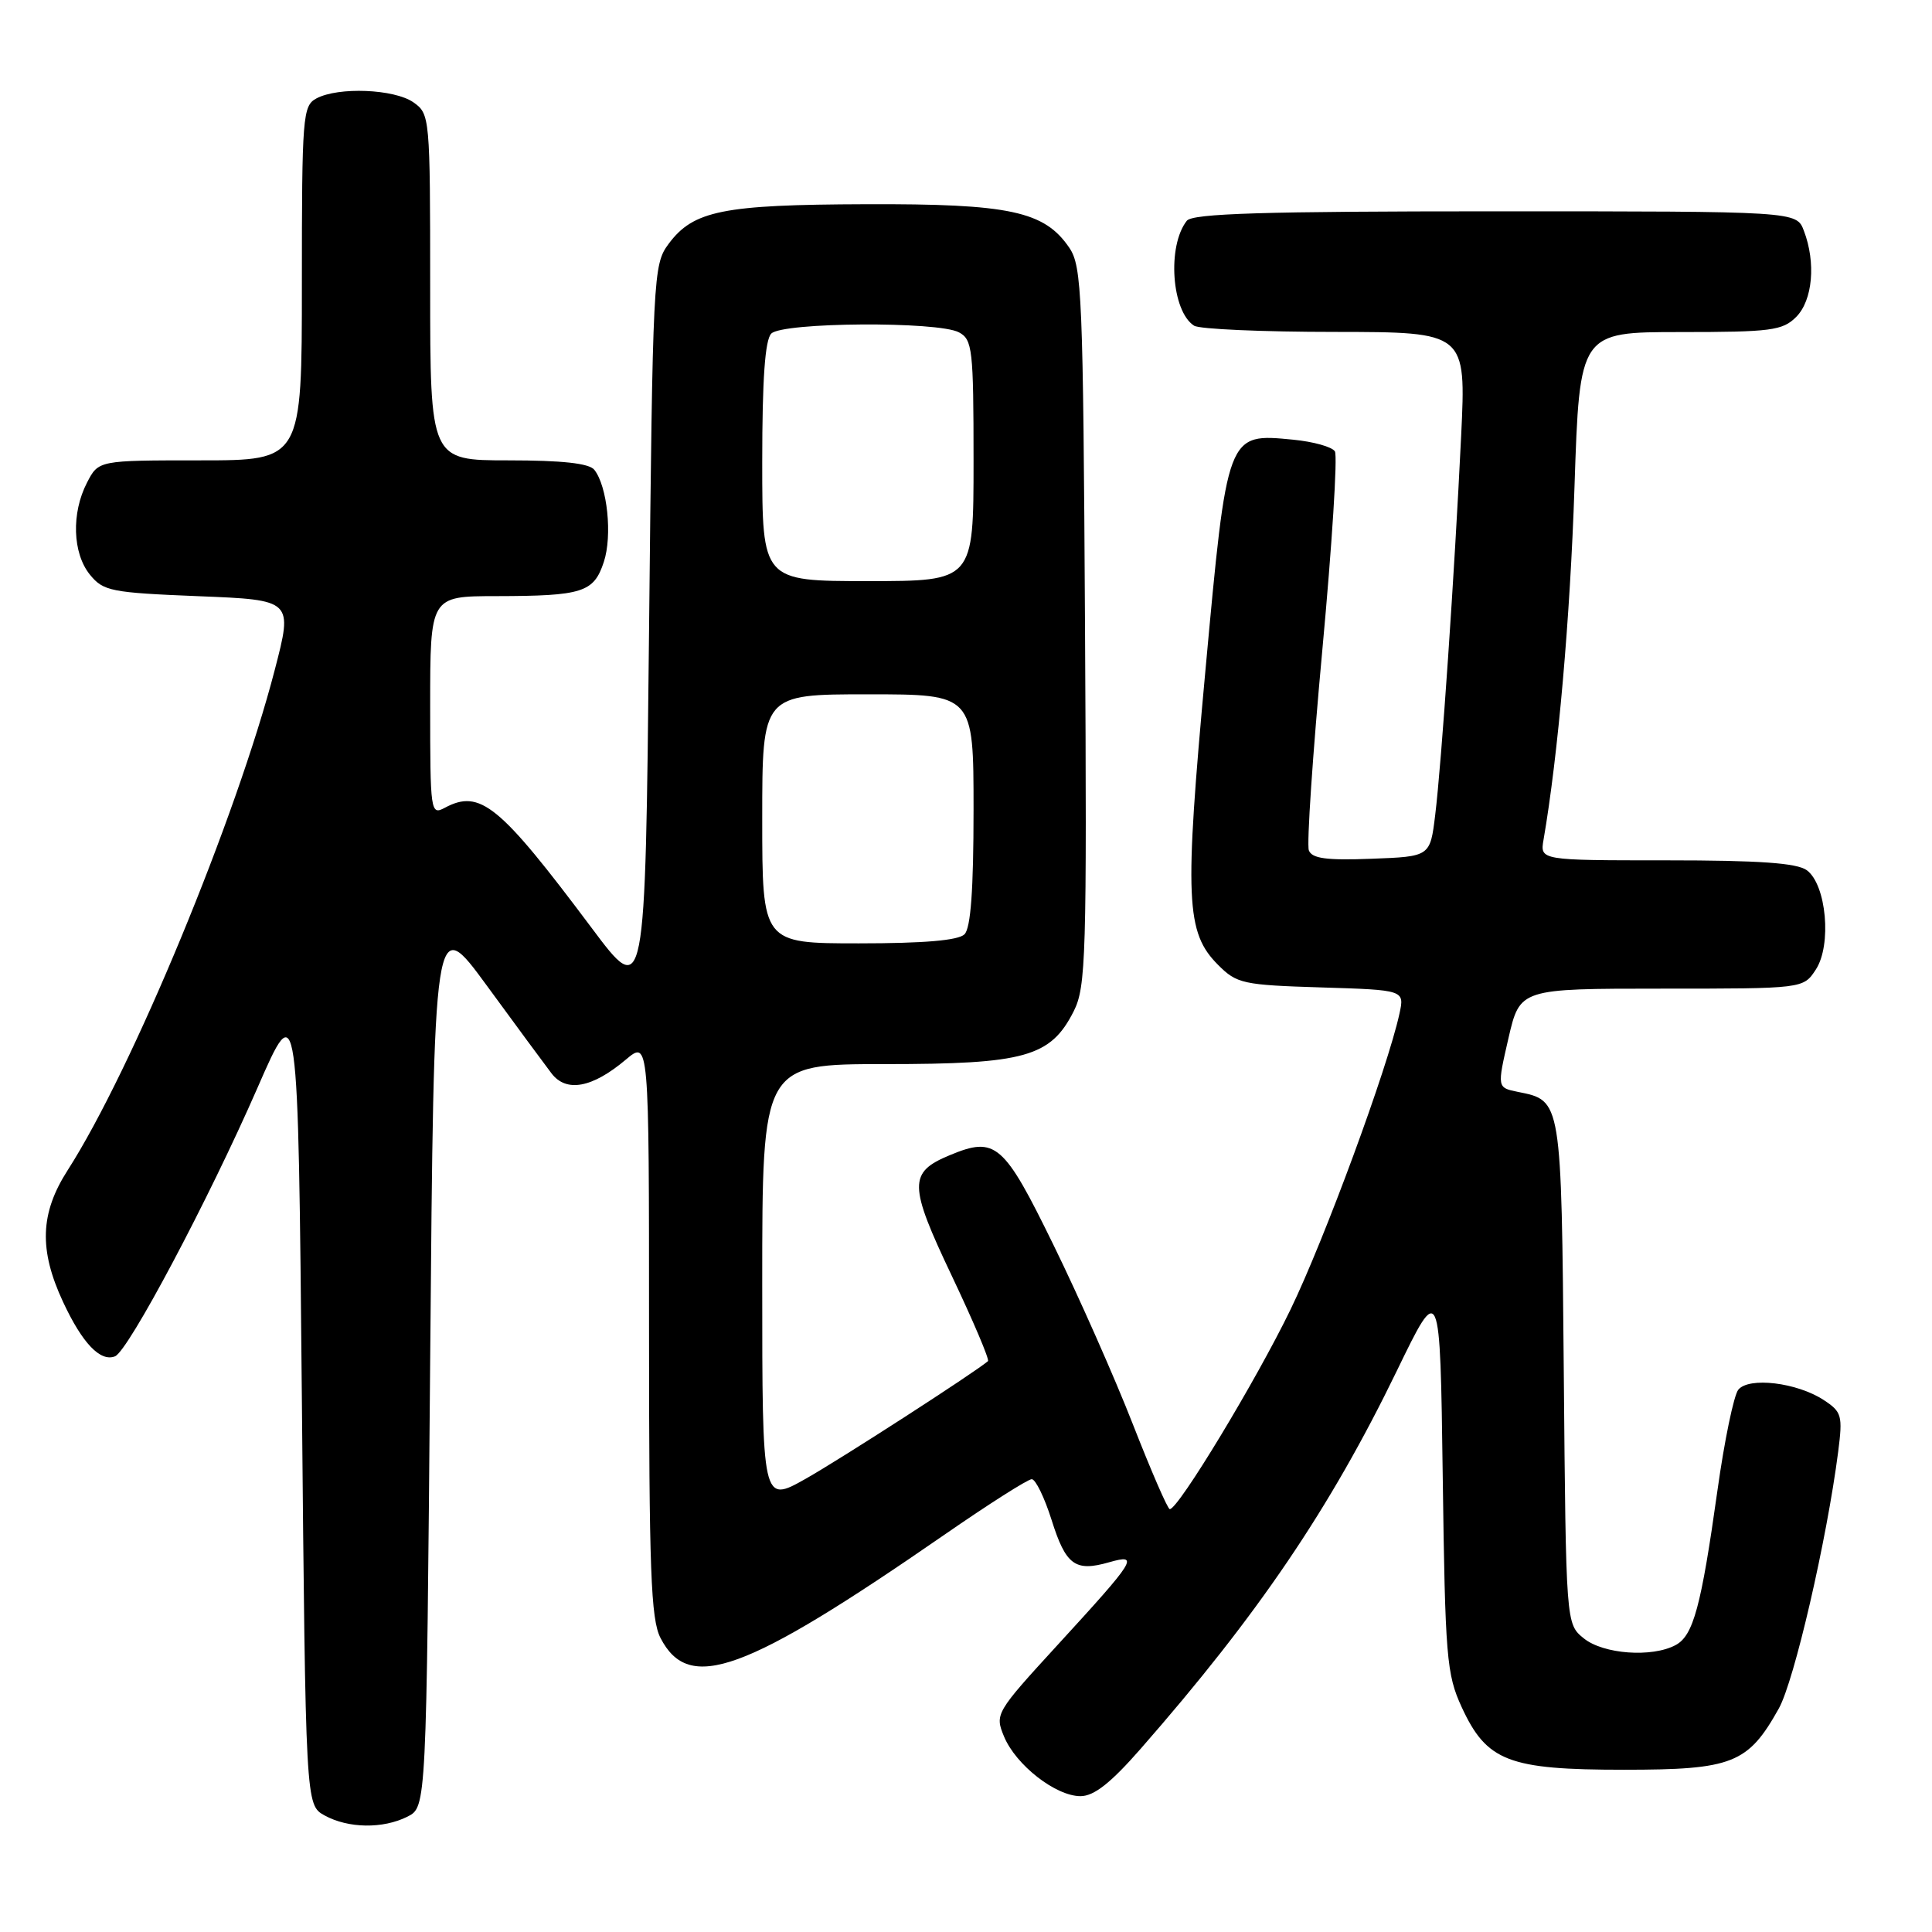 <?xml version="1.0" encoding="UTF-8" standalone="no"?>
<!DOCTYPE svg PUBLIC "-//W3C//DTD SVG 1.1//EN" "http://www.w3.org/Graphics/SVG/1.1/DTD/svg11.dtd" >
<svg xmlns="http://www.w3.org/2000/svg" xmlns:xlink="http://www.w3.org/1999/xlink" version="1.1" viewBox="0 0 256 256">
 <g >
 <path fill="currentColor"
d=" M 54.00 240.71 C 56.50 239.44 56.50 239.44 57.00 180.23 C 57.50 121.03 57.50 121.03 64.50 130.59 C 68.35 135.86 72.21 141.09 73.08 142.23 C 75.04 144.79 78.47 144.16 82.92 140.41 C 86.00 137.82 86.00 137.82 86.00 175.96 C 86.00 208.11 86.24 214.56 87.52 217.04 C 91.30 224.36 98.61 221.70 125.14 203.36 C 130.99 199.31 136.20 196.00 136.71 196.00 C 137.22 196.00 138.40 198.43 139.34 201.40 C 141.23 207.40 142.46 208.30 146.96 207.01 C 151.03 205.85 150.53 206.63 140.14 217.96 C 131.92 226.93 131.81 227.12 133.04 230.10 C 134.61 233.88 139.89 238.00 143.17 238.00 C 144.96 238.00 147.17 236.26 151.12 231.75 C 166.71 213.95 176.23 199.91 185.08 181.66 C 190.82 169.82 190.82 169.82 191.17 195.66 C 191.49 219.58 191.68 221.85 193.67 226.18 C 196.99 233.39 199.87 234.50 215.18 234.50 C 229.57 234.50 231.62 233.69 235.70 226.39 C 237.75 222.72 242.06 204.07 243.57 192.35 C 244.18 187.57 244.05 187.08 241.65 185.51 C 238.11 183.19 231.72 182.42 230.33 184.15 C 229.74 184.89 228.49 190.90 227.57 197.50 C 225.41 212.90 224.37 216.73 222.03 217.98 C 218.90 219.66 212.45 219.19 209.86 217.09 C 207.50 215.18 207.50 215.18 207.21 181.87 C 206.89 145.59 206.93 145.84 201.13 144.68 C 198.37 144.12 198.37 144.12 199.88 137.56 C 201.40 131.00 201.40 131.00 220.18 131.00 C 238.95 131.00 238.95 131.00 240.60 128.48 C 242.74 125.23 242.01 117.21 239.41 115.31 C 238.10 114.35 233.10 114.00 220.83 114.00 C 204.05 114.00 204.05 114.00 204.53 111.25 C 206.44 100.21 208.06 81.86 208.63 64.47 C 209.31 44.00 209.31 44.00 222.66 44.00 C 234.67 44.00 236.20 43.80 238.00 42.00 C 240.19 39.81 240.64 34.80 239.02 30.57 C 238.05 28.00 238.05 28.00 198.15 28.00 C 167.42 28.00 158.02 28.29 157.26 29.25 C 154.63 32.59 155.23 41.26 158.23 43.16 C 158.93 43.61 167.32 43.98 176.88 43.98 C 194.27 44.00 194.27 44.00 193.61 57.75 C 192.73 76.02 191.01 101.17 190.17 108.00 C 189.50 113.50 189.50 113.50 181.73 113.79 C 175.78 114.02 173.84 113.76 173.43 112.68 C 173.13 111.90 173.94 99.93 175.22 86.08 C 176.50 72.23 177.25 60.40 176.88 59.81 C 176.51 59.21 174.02 58.52 171.35 58.26 C 162.56 57.41 162.63 57.22 159.71 89.00 C 156.93 119.22 157.12 123.57 161.41 127.86 C 163.88 130.34 164.70 130.52 175.08 130.84 C 186.12 131.18 186.12 131.18 185.43 134.34 C 183.85 141.56 175.52 164.19 171.01 173.50 C 166.47 182.89 156.11 200.02 155.00 199.97 C 154.72 199.96 152.53 194.90 150.11 188.72 C 147.70 182.55 142.98 171.88 139.61 165.00 C 133.00 151.47 131.93 150.54 125.87 153.06 C 120.36 155.34 120.38 156.98 126.11 169.04 C 128.97 175.07 131.14 180.17 130.91 180.36 C 129.04 181.94 111.31 193.38 106.75 195.95 C 101.00 199.19 101.00 199.19 101.00 170.10 C 101.00 141.00 101.00 141.00 117.25 141.00 C 135.82 141.00 139.21 140.05 142.27 134.00 C 143.90 130.78 144.02 126.76 143.77 83.00 C 143.52 39.08 143.36 35.30 141.69 32.83 C 138.39 27.98 133.80 26.99 114.73 27.06 C 95.77 27.12 91.87 27.90 88.59 32.32 C 86.55 35.07 86.49 36.38 86.00 83.80 C 85.50 132.46 85.50 132.46 78.37 122.92 C 66.16 106.61 63.62 104.53 58.93 107.04 C 57.06 108.04 57.00 107.60 57.00 93.54 C 57.00 79.00 57.00 79.00 65.75 78.99 C 77.22 78.97 78.68 78.50 80.01 74.46 C 81.16 70.99 80.48 64.43 78.75 62.25 C 78.07 61.39 74.48 61.00 67.38 61.00 C 57.00 61.00 57.00 61.00 57.00 38.06 C 57.00 15.48 56.96 15.09 54.78 13.56 C 52.25 11.79 44.83 11.49 41.93 13.04 C 40.11 14.01 40.00 15.36 40.00 37.54 C 40.00 61.00 40.00 61.00 26.53 61.00 C 13.05 61.00 13.05 61.00 11.53 63.95 C 9.44 67.98 9.61 73.30 11.91 76.14 C 13.69 78.33 14.69 78.53 26.32 79.00 C 38.81 79.50 38.81 79.50 36.41 88.75 C 31.33 108.35 17.50 141.76 8.96 155.07 C 5.31 160.76 5.14 165.61 8.35 172.50 C 10.91 178.00 13.30 180.49 15.24 179.72 C 17.00 179.02 27.66 158.93 34.11 144.16 C 39.50 131.81 39.50 131.81 40.00 185.49 C 40.50 239.16 40.50 239.16 43.00 240.55 C 46.14 242.28 50.75 242.35 54.00 240.71 Z  M 101.00 108.50 C 101.00 92.00 101.00 92.00 115.00 92.00 C 129.00 92.00 129.00 92.00 129.00 107.30 C 129.00 117.87 128.63 122.97 127.80 123.80 C 126.99 124.61 122.42 125.00 113.80 125.00 C 101.00 125.00 101.00 125.00 101.00 108.50 Z  M 101.00 61.20 C 101.00 50.24 101.37 45.03 102.20 44.20 C 103.71 42.69 124.30 42.55 127.07 44.04 C 128.85 44.99 129.00 46.27 129.00 61.04 C 129.00 77.00 129.00 77.00 115.00 77.00 C 101.00 77.00 101.00 77.00 101.00 61.20 Z "/>
</g>
</svg>
